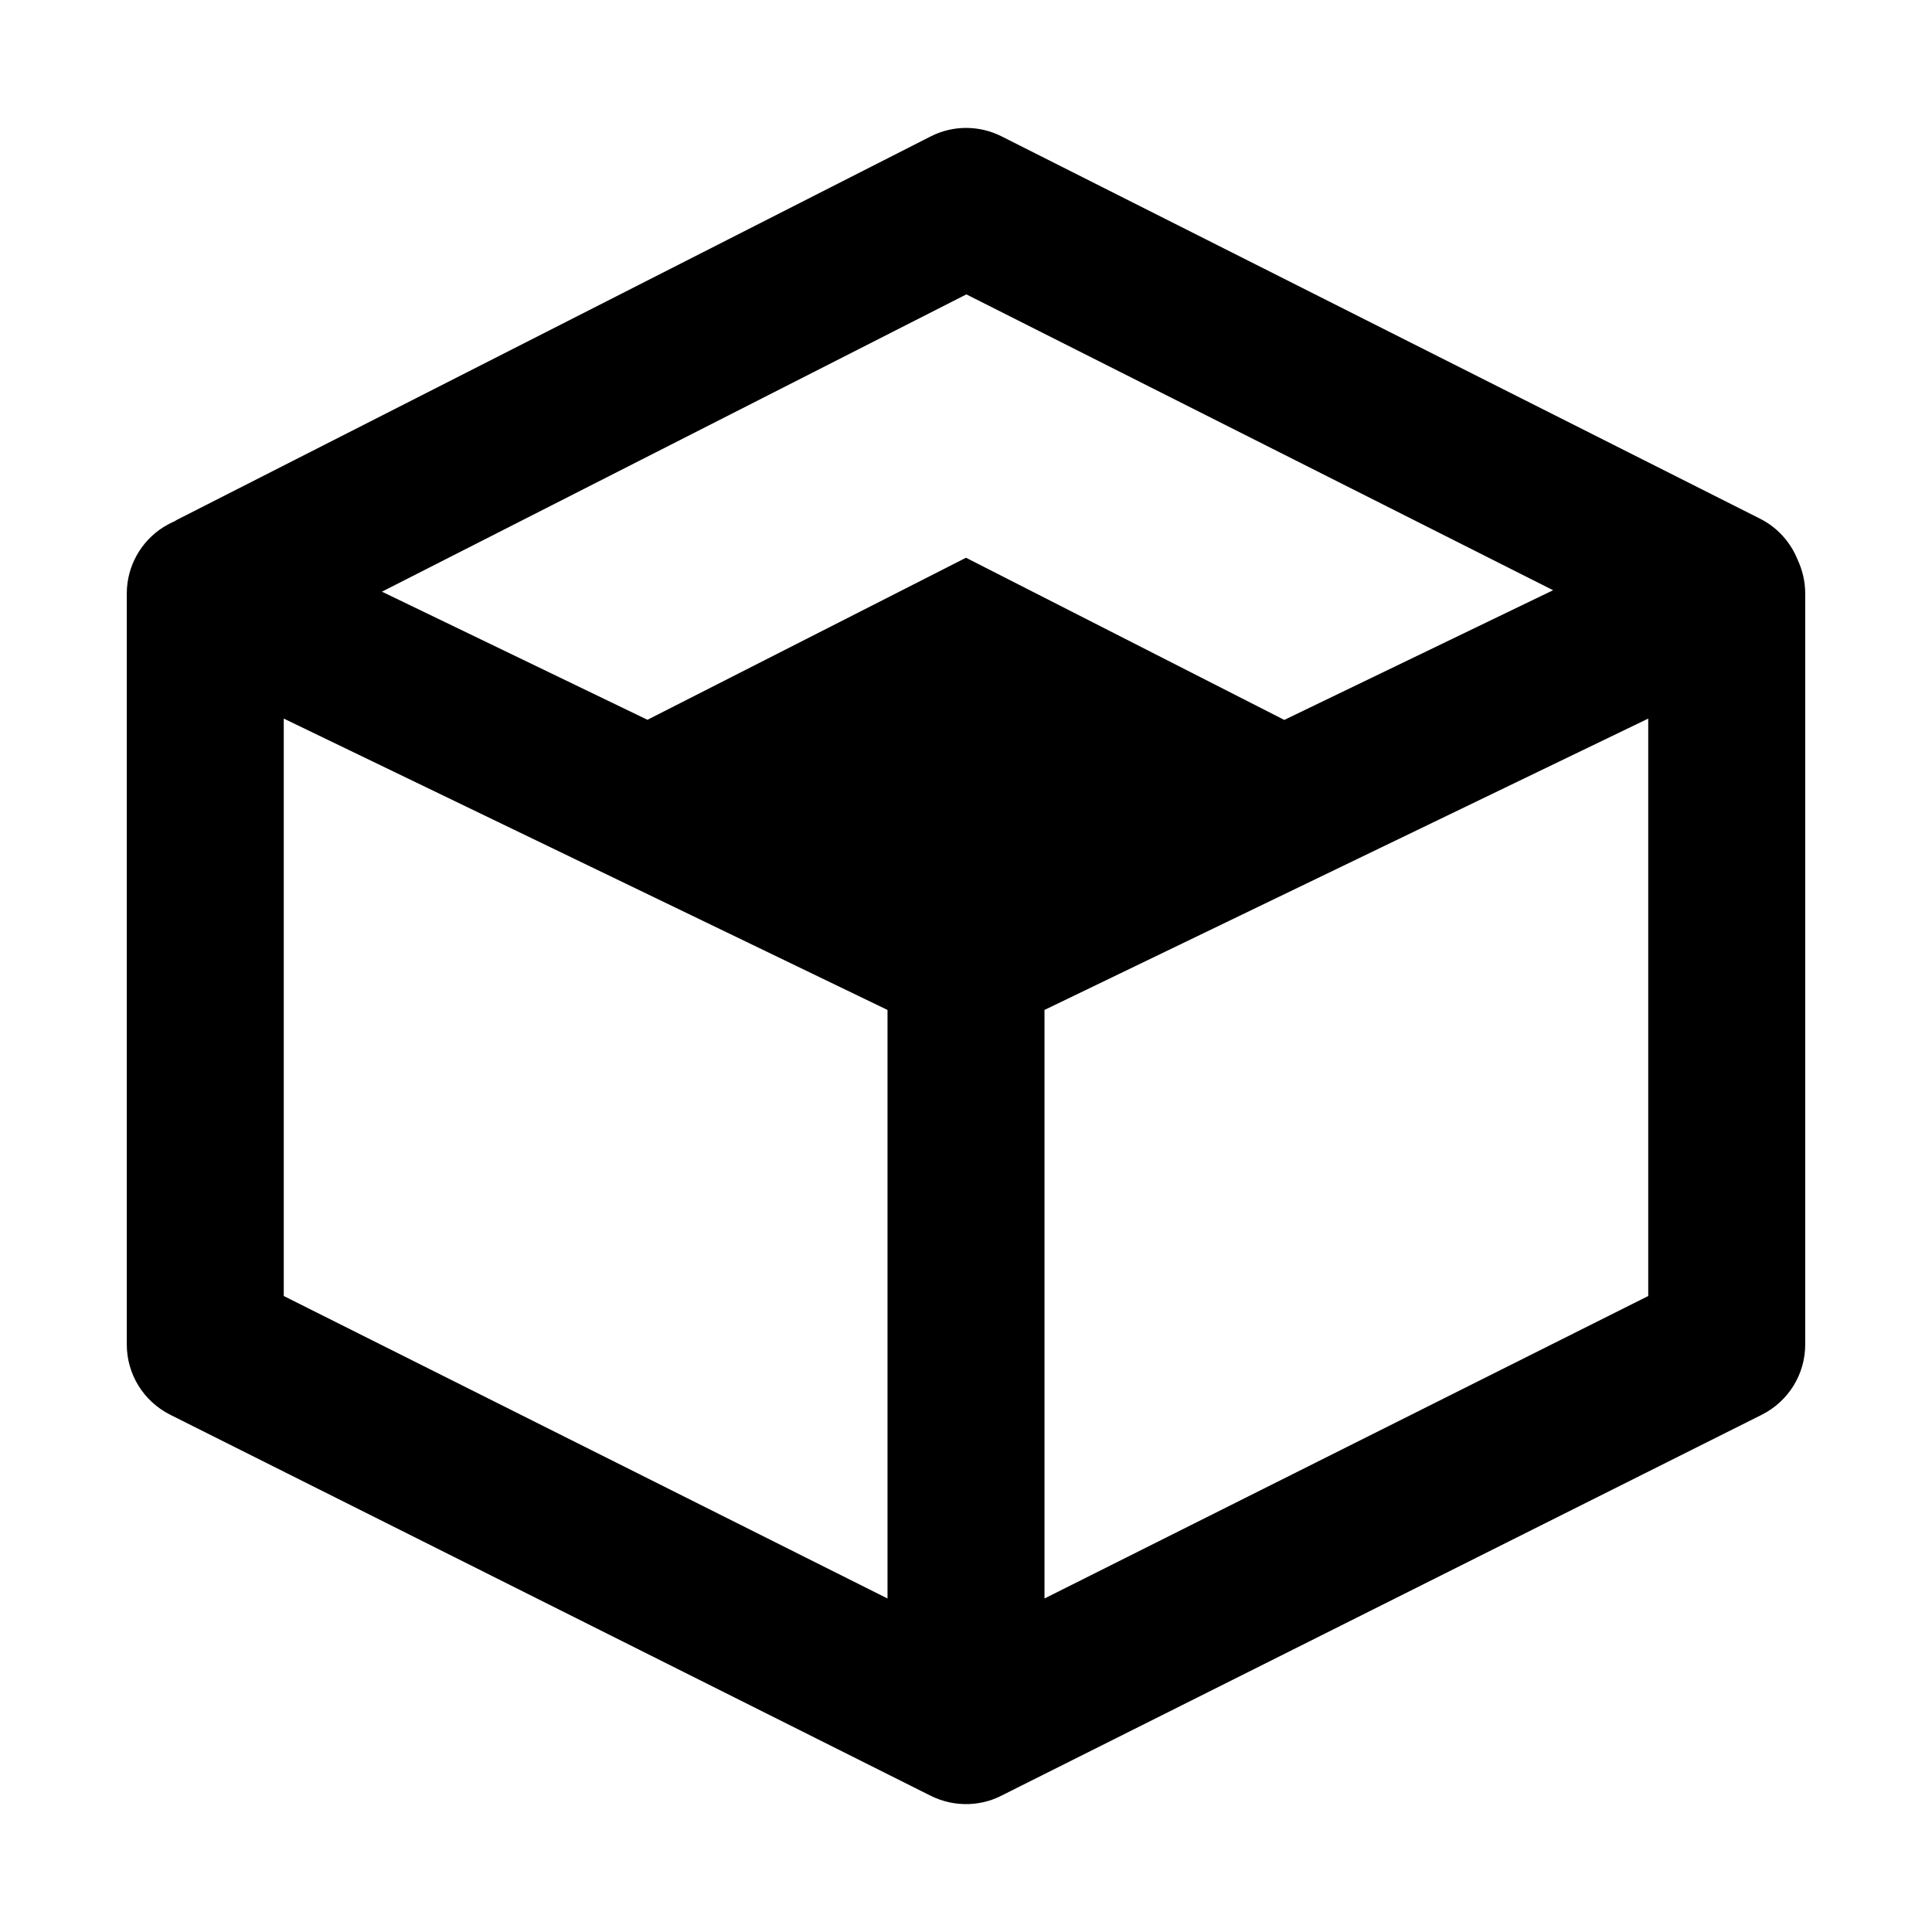 <svg width="16" height="16" viewBox="0 0 16 16" fill="none" xmlns="http://www.w3.org/2000/svg">
<path fill-rule="evenodd" clip-rule="evenodd" d="M7.707 1.13C7.891 1.036 8.109 1.036 8.294 1.129L14.575 4.295C14.722 4.369 14.829 4.492 14.886 4.633C14.927 4.72 14.95 4.816 14.95 4.915V11.135C14.95 11.381 14.811 11.605 14.591 11.716L8.295 14.87C8.26 14.888 8.223 14.903 8.186 14.914C8.082 14.945 7.972 14.949 7.866 14.927C7.81 14.915 7.756 14.896 7.704 14.87L1.409 11.716C1.189 11.605 1.05 11.381 1.05 11.135V4.915C1.05 4.692 1.165 4.484 1.354 4.365C1.383 4.347 1.413 4.331 1.444 4.318C1.456 4.31 1.469 4.303 1.483 4.296L7.707 1.13ZM8.003 2.438L12.862 4.888L10.636 5.962L8 4.619L5.362 5.961L3.163 4.9L8.003 2.438ZM8.65 13.238V8.364L13.65 5.951V10.733L8.65 13.238ZM7.35 8.364L2.35 5.951V10.733L7.35 13.238V8.364Z" fill="black"/>
</svg>
